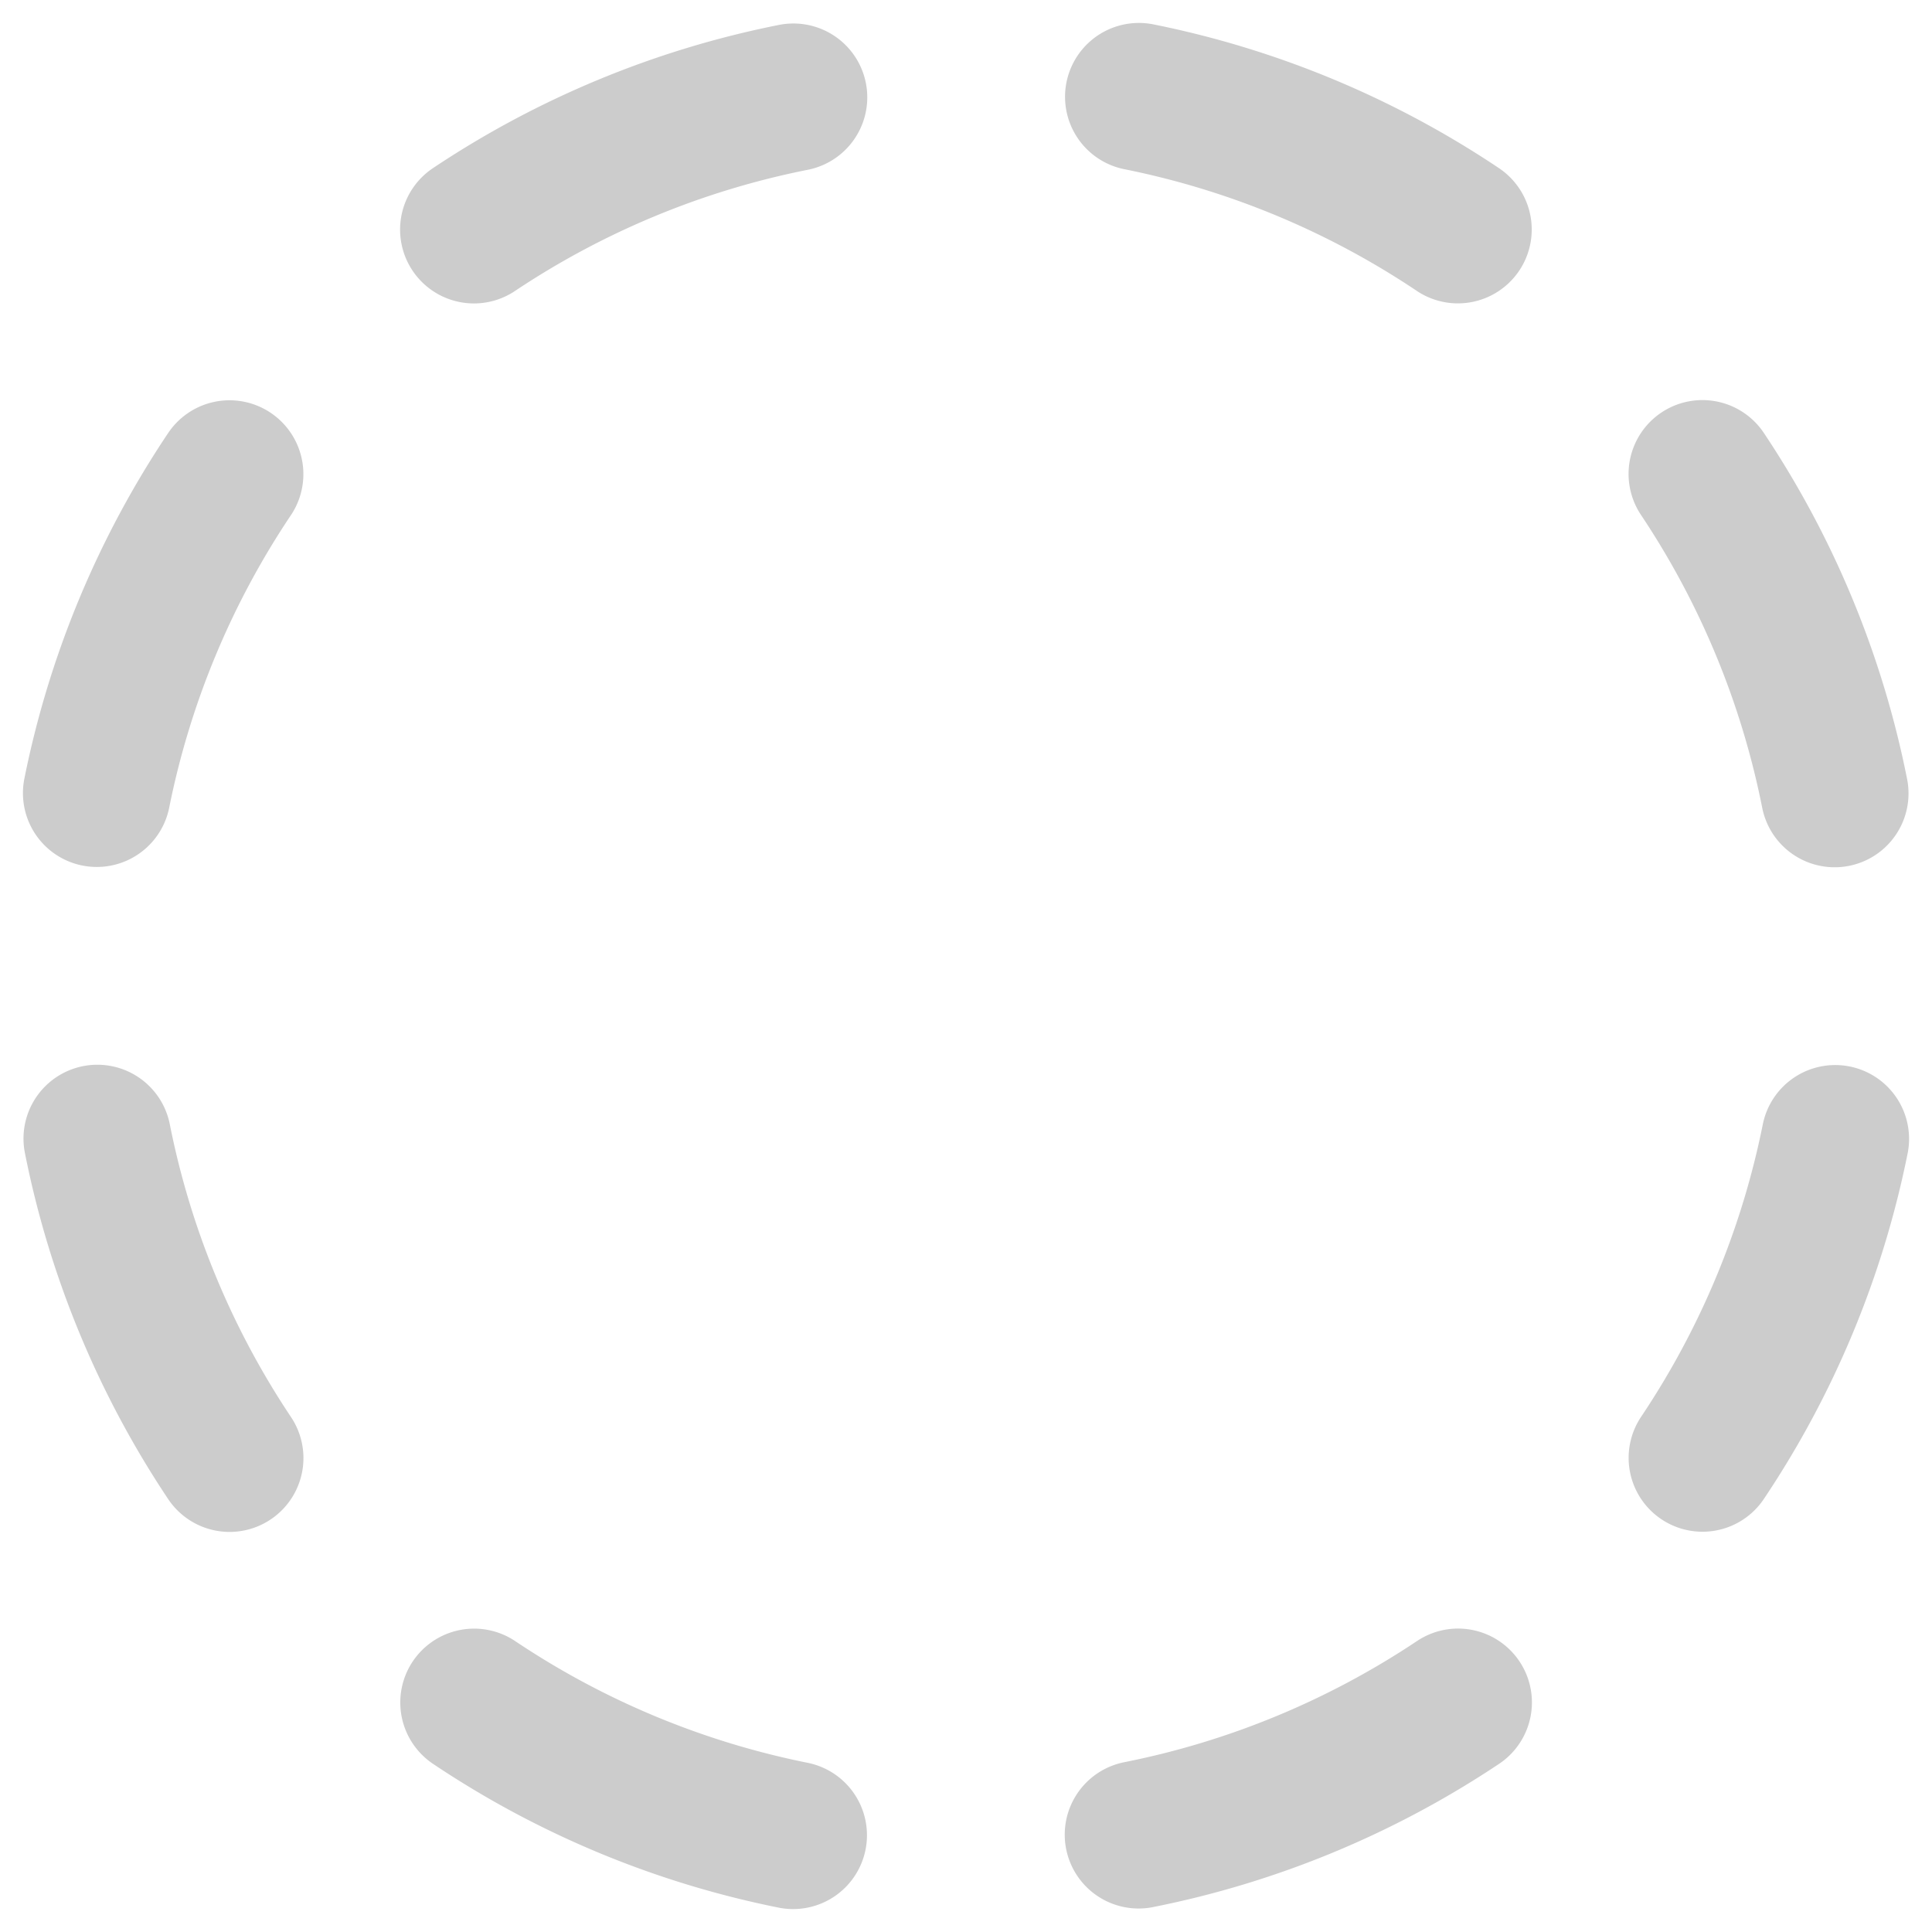 <svg xmlns="http://www.w3.org/2000/svg" class="icon icon-tabler icon-tabler-circle-dashed"
	viewBox="2.19 2.19 19.62 19.62" stroke-width="1.5" stroke="#ccc" fill="none"
	stroke-linecap="round" stroke-linejoin="round">
	<!-- viewbox explanation:
		for lower bound: stroke_width = 1.5, and 3.69 - 1.5 = 2.19 (see paths #1, #2, #3)
		for upper bound: x_max = 20.31, and 20.31 - 0.69 = 19.62 (see paths #4, #6)
	-->
	<path stroke="none" d="M0 0h24v24H0z" fill="none" />
	<!-- transform explanation:
		rotation is 1/32 of a circle in order to get the dashes lined up the way we want
		translation is 12x12, since the shape is centered inside a 24x24 square
			(we shrunk the viewbox but that doesn't change the translation required
			to move the center to the origin)
	-->
	<g transform="translate(12 12) rotate(11.25) translate(-12 -12)">
		<path d="M8.56 3.69a9 9 0 0 0 -2.92 1.95" />
		<path d="M3.69 8.56a9 9 0 0 0 -.69 3.44" />
		<path d="M3.69 15.44a9 9 0 0 0 1.95 2.92" />
		<path d="M8.56 20.31a9 9 0 0 0 3.44 .69" />
		<path d="M15.44 20.31a9 9 0 0 0 2.92 -1.95" />
		<path d="M20.31 15.44a9 9 0 0 0 .69 -3.44" />
		<path d="M20.31 8.56a9 9 0 0 0 -1.95 -2.92" />
		<path d="M15.44 3.69a9 9 0 0 0 -3.44 -.69" />
	</g>
</svg>
